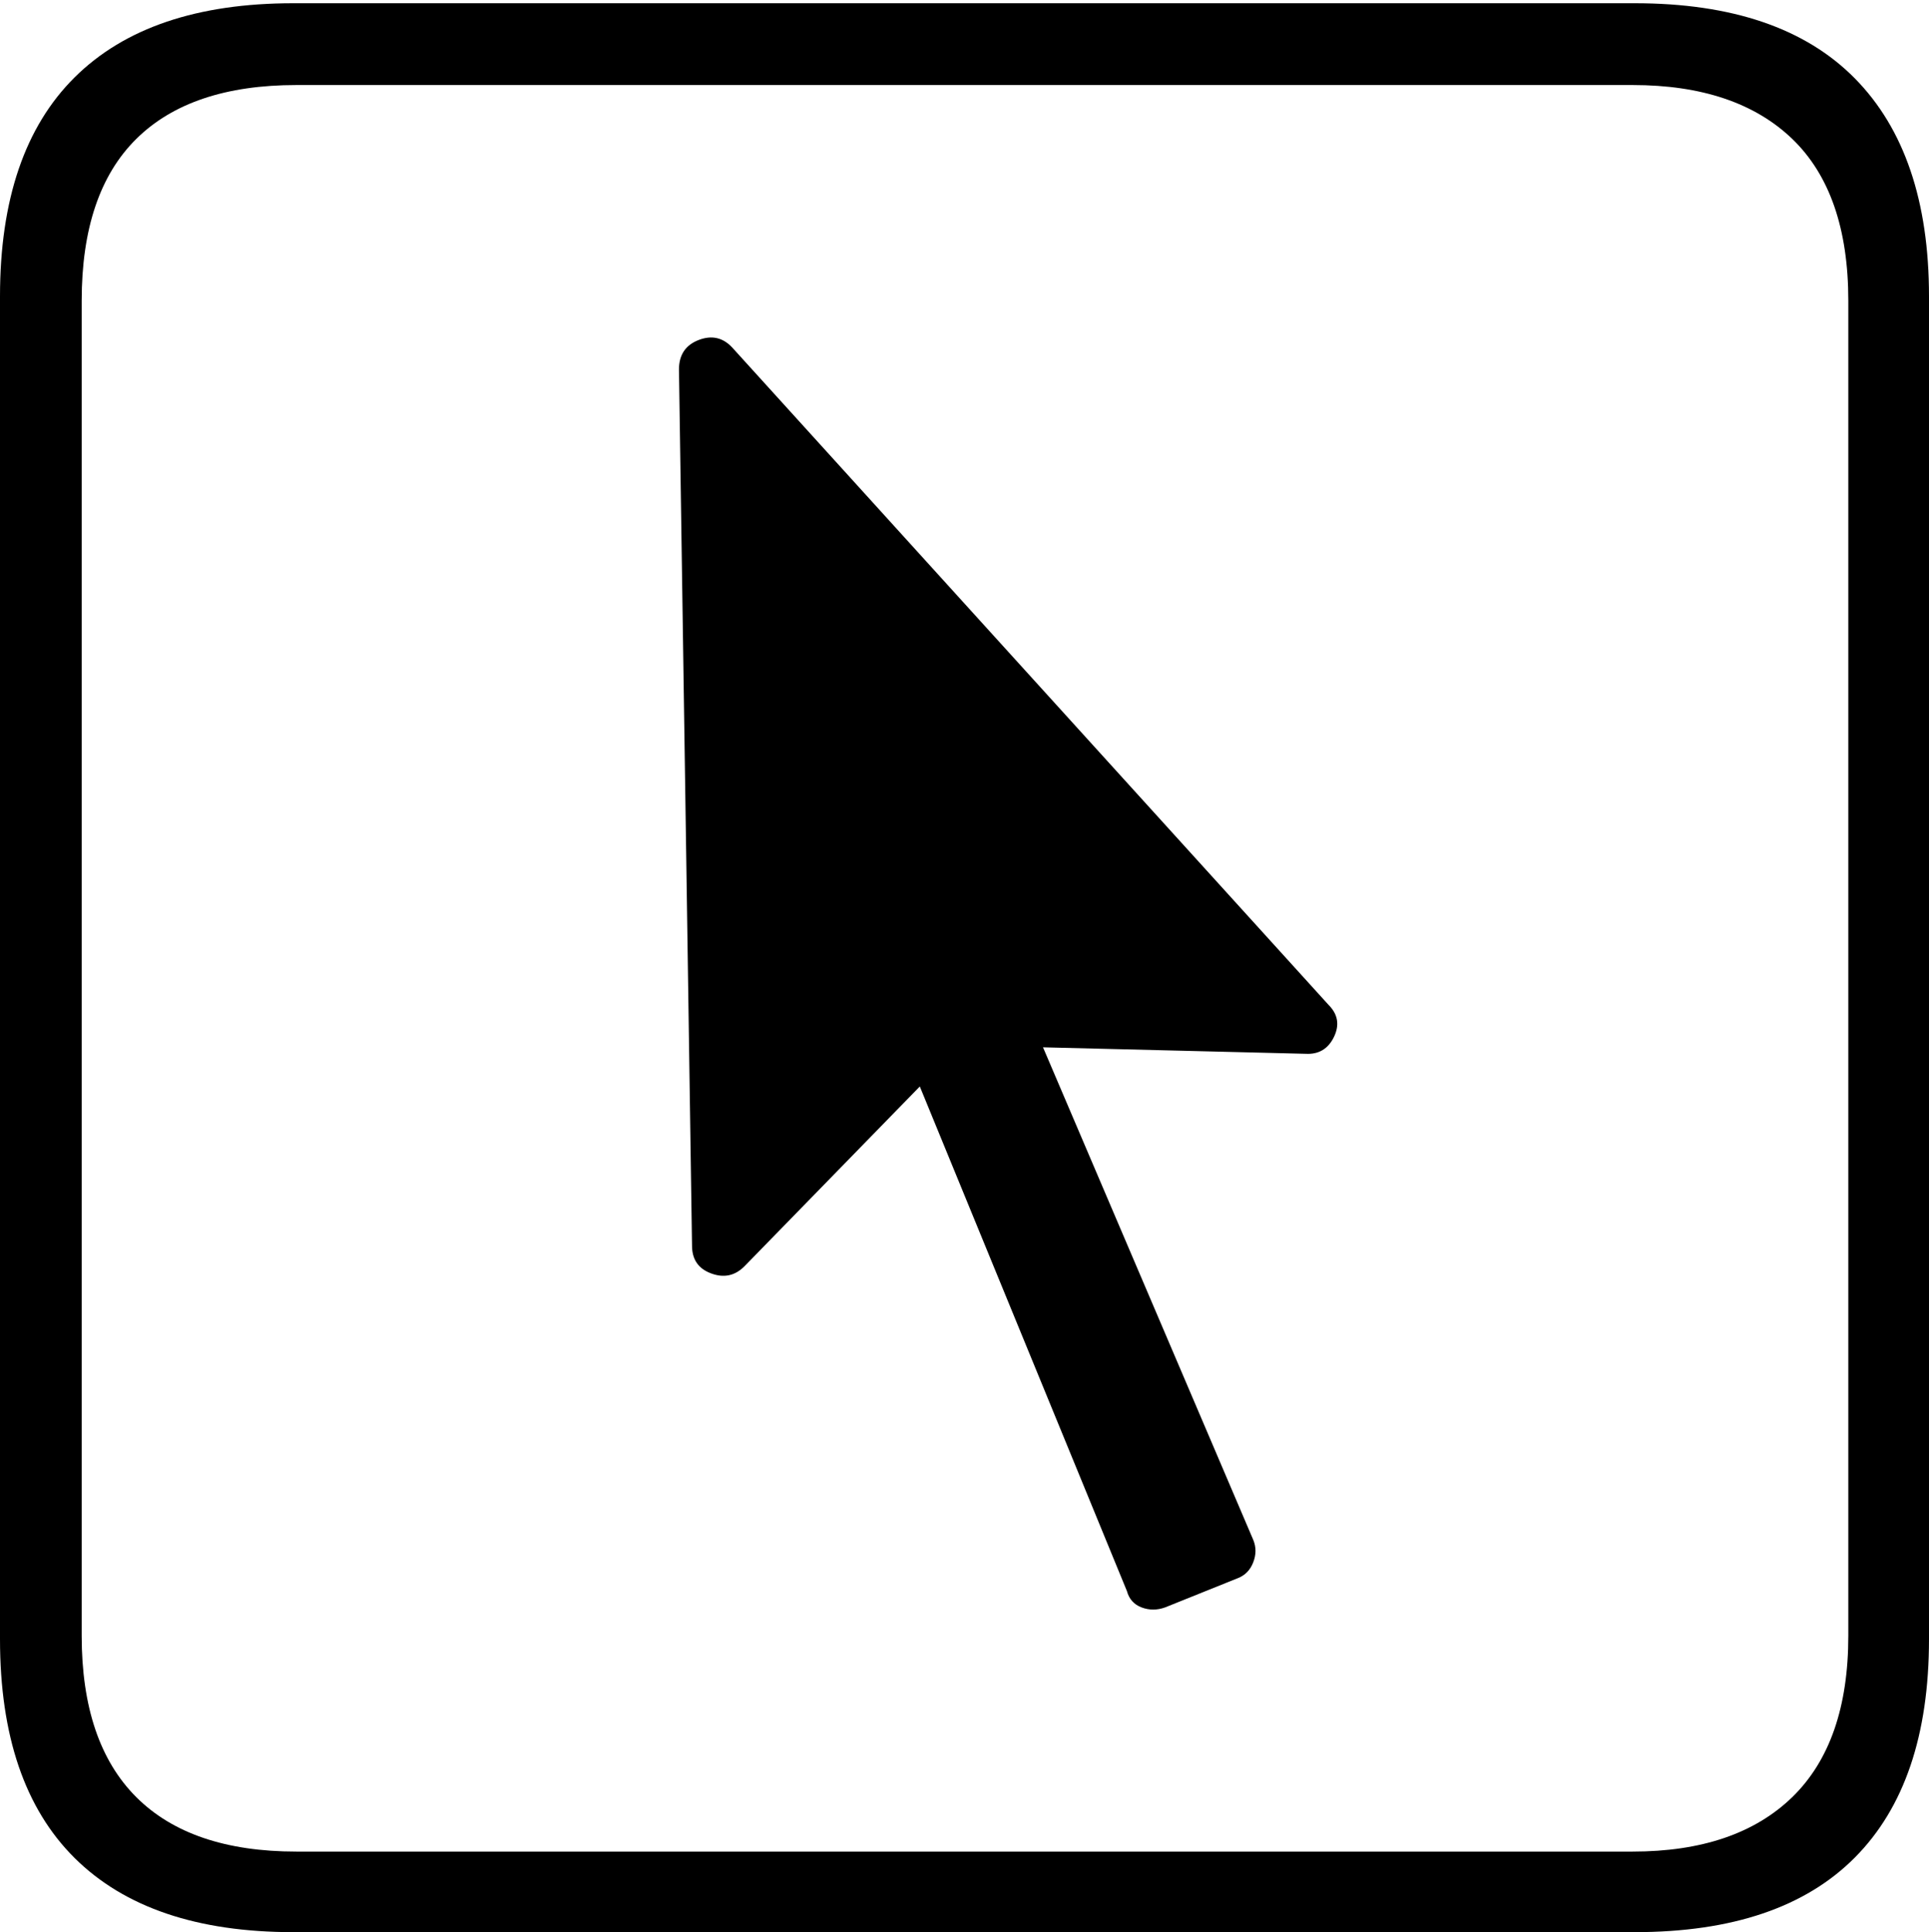 <?xml version="1.0" encoding="UTF-8"?>
<!--Generator: Apple Native CoreSVG 175-->
<!DOCTYPE svg
PUBLIC "-//W3C//DTD SVG 1.1//EN"
       "http://www.w3.org/Graphics/SVG/1.1/DTD/svg11.dtd">
<svg version="1.1" xmlns="http://www.w3.org/2000/svg" xmlns:xlink="http://www.w3.org/1999/xlink" width="17.285" height="17.314">
 <g>
  <rect height="17.314" opacity="0" width="17.285" x="0" y="0"/>
  <path d="M2.627 17.314L14.648 17.314Q15.957 17.314 16.621 16.645Q17.285 15.977 17.285 14.688L17.285 2.656Q17.285 1.377 16.621 0.703Q15.957 0.029 14.648 0.029L2.627 0.029Q1.338 0.029 0.669 0.693Q0 1.357 0 2.656L0 14.688Q0 15.986 0.669 16.65Q1.338 17.314 2.627 17.314ZM2.656 16.592Q1.709 16.592 1.221 16.104Q0.732 15.615 0.732 14.658L0.732 2.695Q0.732 1.729 1.221 1.245Q1.709 0.762 2.656 0.762L14.629 0.762Q15.557 0.762 16.06 1.245Q16.562 1.729 16.562 2.695L16.562 14.658Q16.562 15.615 16.06 16.104Q15.557 16.592 14.629 16.592ZM6.201 11.162Q6.201 11.348 6.372 11.411Q6.543 11.475 6.67 11.348L8.242 9.736L10.098 14.258Q10.127 14.365 10.229 14.404Q10.332 14.443 10.44 14.404L11.094 14.141Q11.191 14.102 11.23 13.999Q11.27 13.896 11.23 13.799L9.346 9.385L11.699 9.443Q11.875 9.453 11.953 9.292Q12.031 9.131 11.904 9.004L6.562 3.115Q6.436 2.979 6.26 3.047Q6.084 3.115 6.084 3.311Z" fill="#000000"/>
 </g>
</svg>
